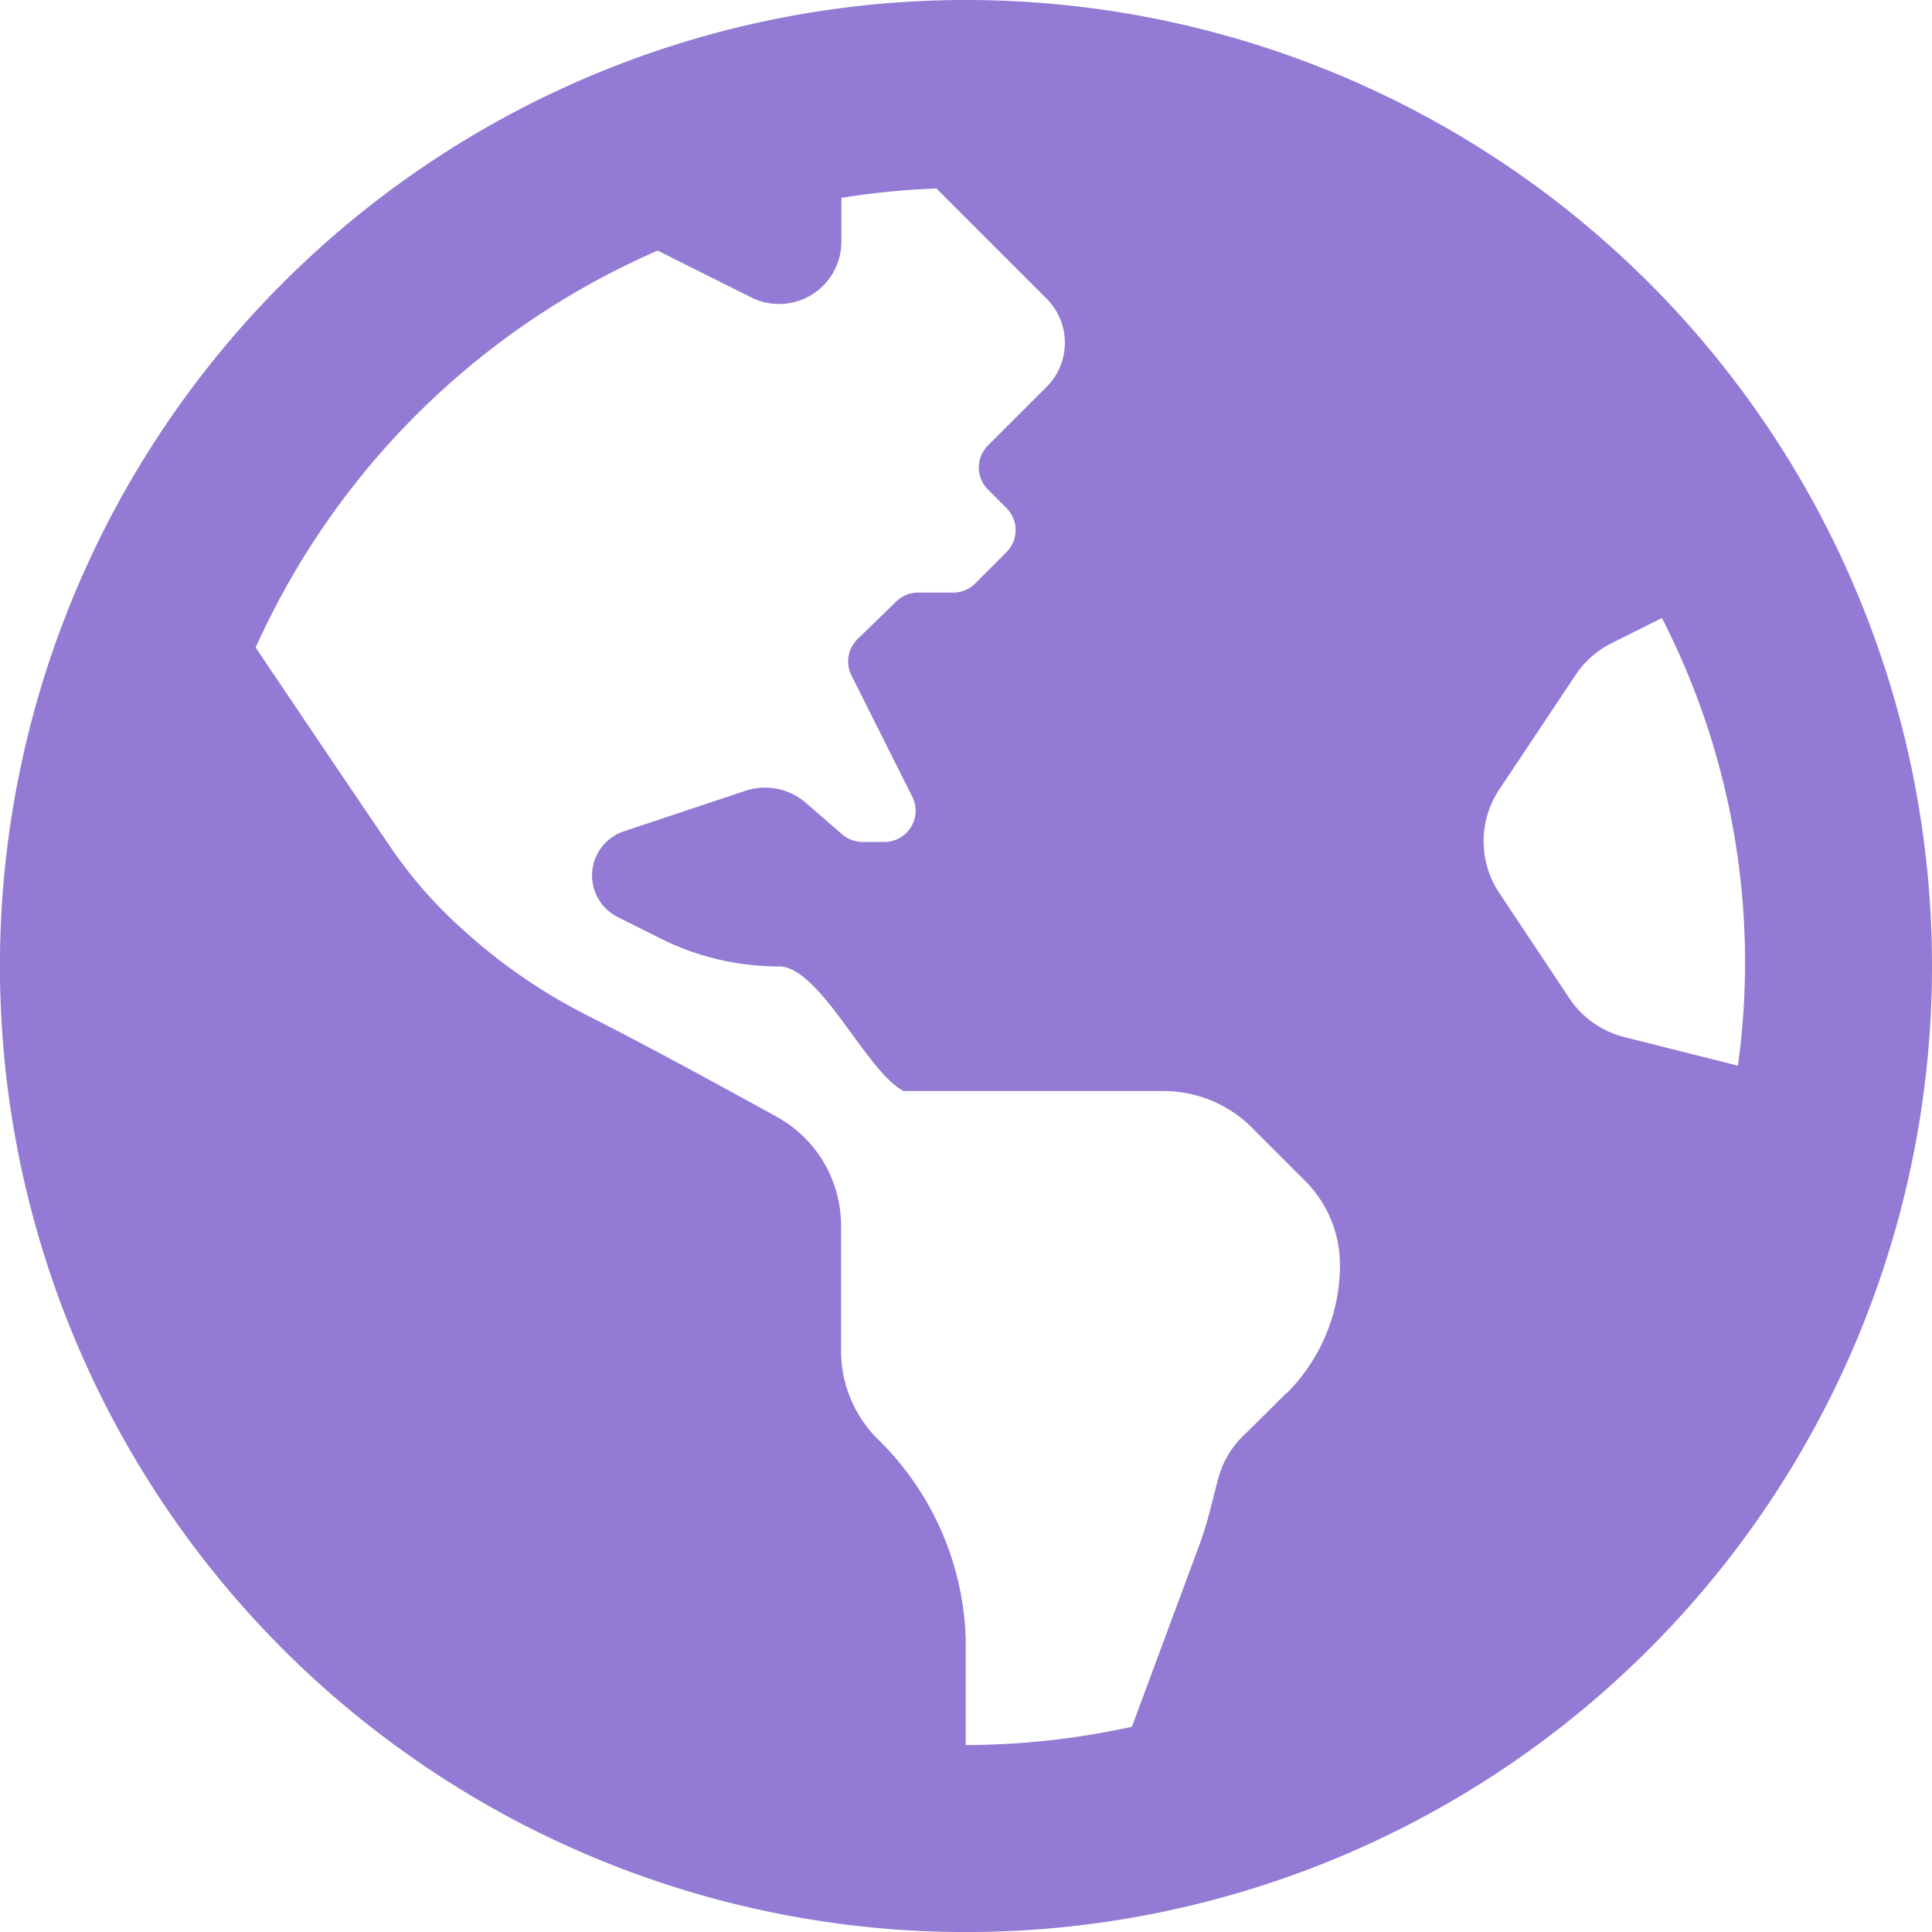 <svg xmlns="http://www.w3.org/2000/svg" width="34.875" height="34.875" viewBox="0 0 34.875 34.875">
  <path id="Icon_awesome-globe-americas" data-name="Icon awesome-globe-americas" d="M17.438.563A17.438,17.438,0,1,0,34.875,18,17.437,17.437,0,0,0,17.438.563Zm5.786,25.144c-.274.273-.562.559-.8.793a1.68,1.68,0,0,0-.434.753c-.106.4-.192.8-.335,1.186l-1.223,3.294a14.052,14.052,0,0,1-3,.33V30.137a5.264,5.264,0,0,0-1.591-3.6,2.25,2.25,0,0,1-.659-1.591V22.692a2.243,2.243,0,0,0-1.157-1.967c-1.01-.559-2.448-1.34-3.432-1.836A10.136,10.136,0,0,1,8.373,17.36l-.056-.051a8.071,8.071,0,0,1-1.27-1.458c-.66-.968-1.734-2.561-2.432-3.6a14.139,14.139,0,0,1,7.256-7.164l1.688.844A1.125,1.125,0,0,0,15.188,4.93V4.135a14.052,14.052,0,0,1,1.715-.17l1.99,1.99a1.125,1.125,0,0,1,0,1.591l-.33.329-.727.727a.563.563,0,0,0,0,.8l.33.33a.563.563,0,0,1,0,.8l-.562.563a.563.563,0,0,1-.4.165h-.632a.562.562,0,0,0-.392.16l-.7.679a.563.563,0,0,0-.111.655l1.1,2.193a.563.563,0,0,1-.5.814h-.4a.562.562,0,0,1-.368-.138l-.653-.567a1.126,1.126,0,0,0-1.093-.218l-2.192.731a.84.84,0,0,0-.11,1.549l.779.39a4.762,4.762,0,0,0,2.131.5c.74,0,1.588,1.919,2.25,2.25h4.693a2.251,2.251,0,0,1,1.591.659l.963.963a2.145,2.145,0,0,1,.628,1.517,3.272,3.272,0,0,1-.965,2.319Zm6.1-6.423a1.688,1.688,0,0,1-.995-.7l-1.264-1.9a1.685,1.685,0,0,1,0-1.872l1.377-2.066a1.686,1.686,0,0,1,.65-.573L30,11.719A13.622,13.622,0,0,1,31.372,19.8Z" transform="translate(0 -0.563)" fill="#927ad5"/>
</svg>
